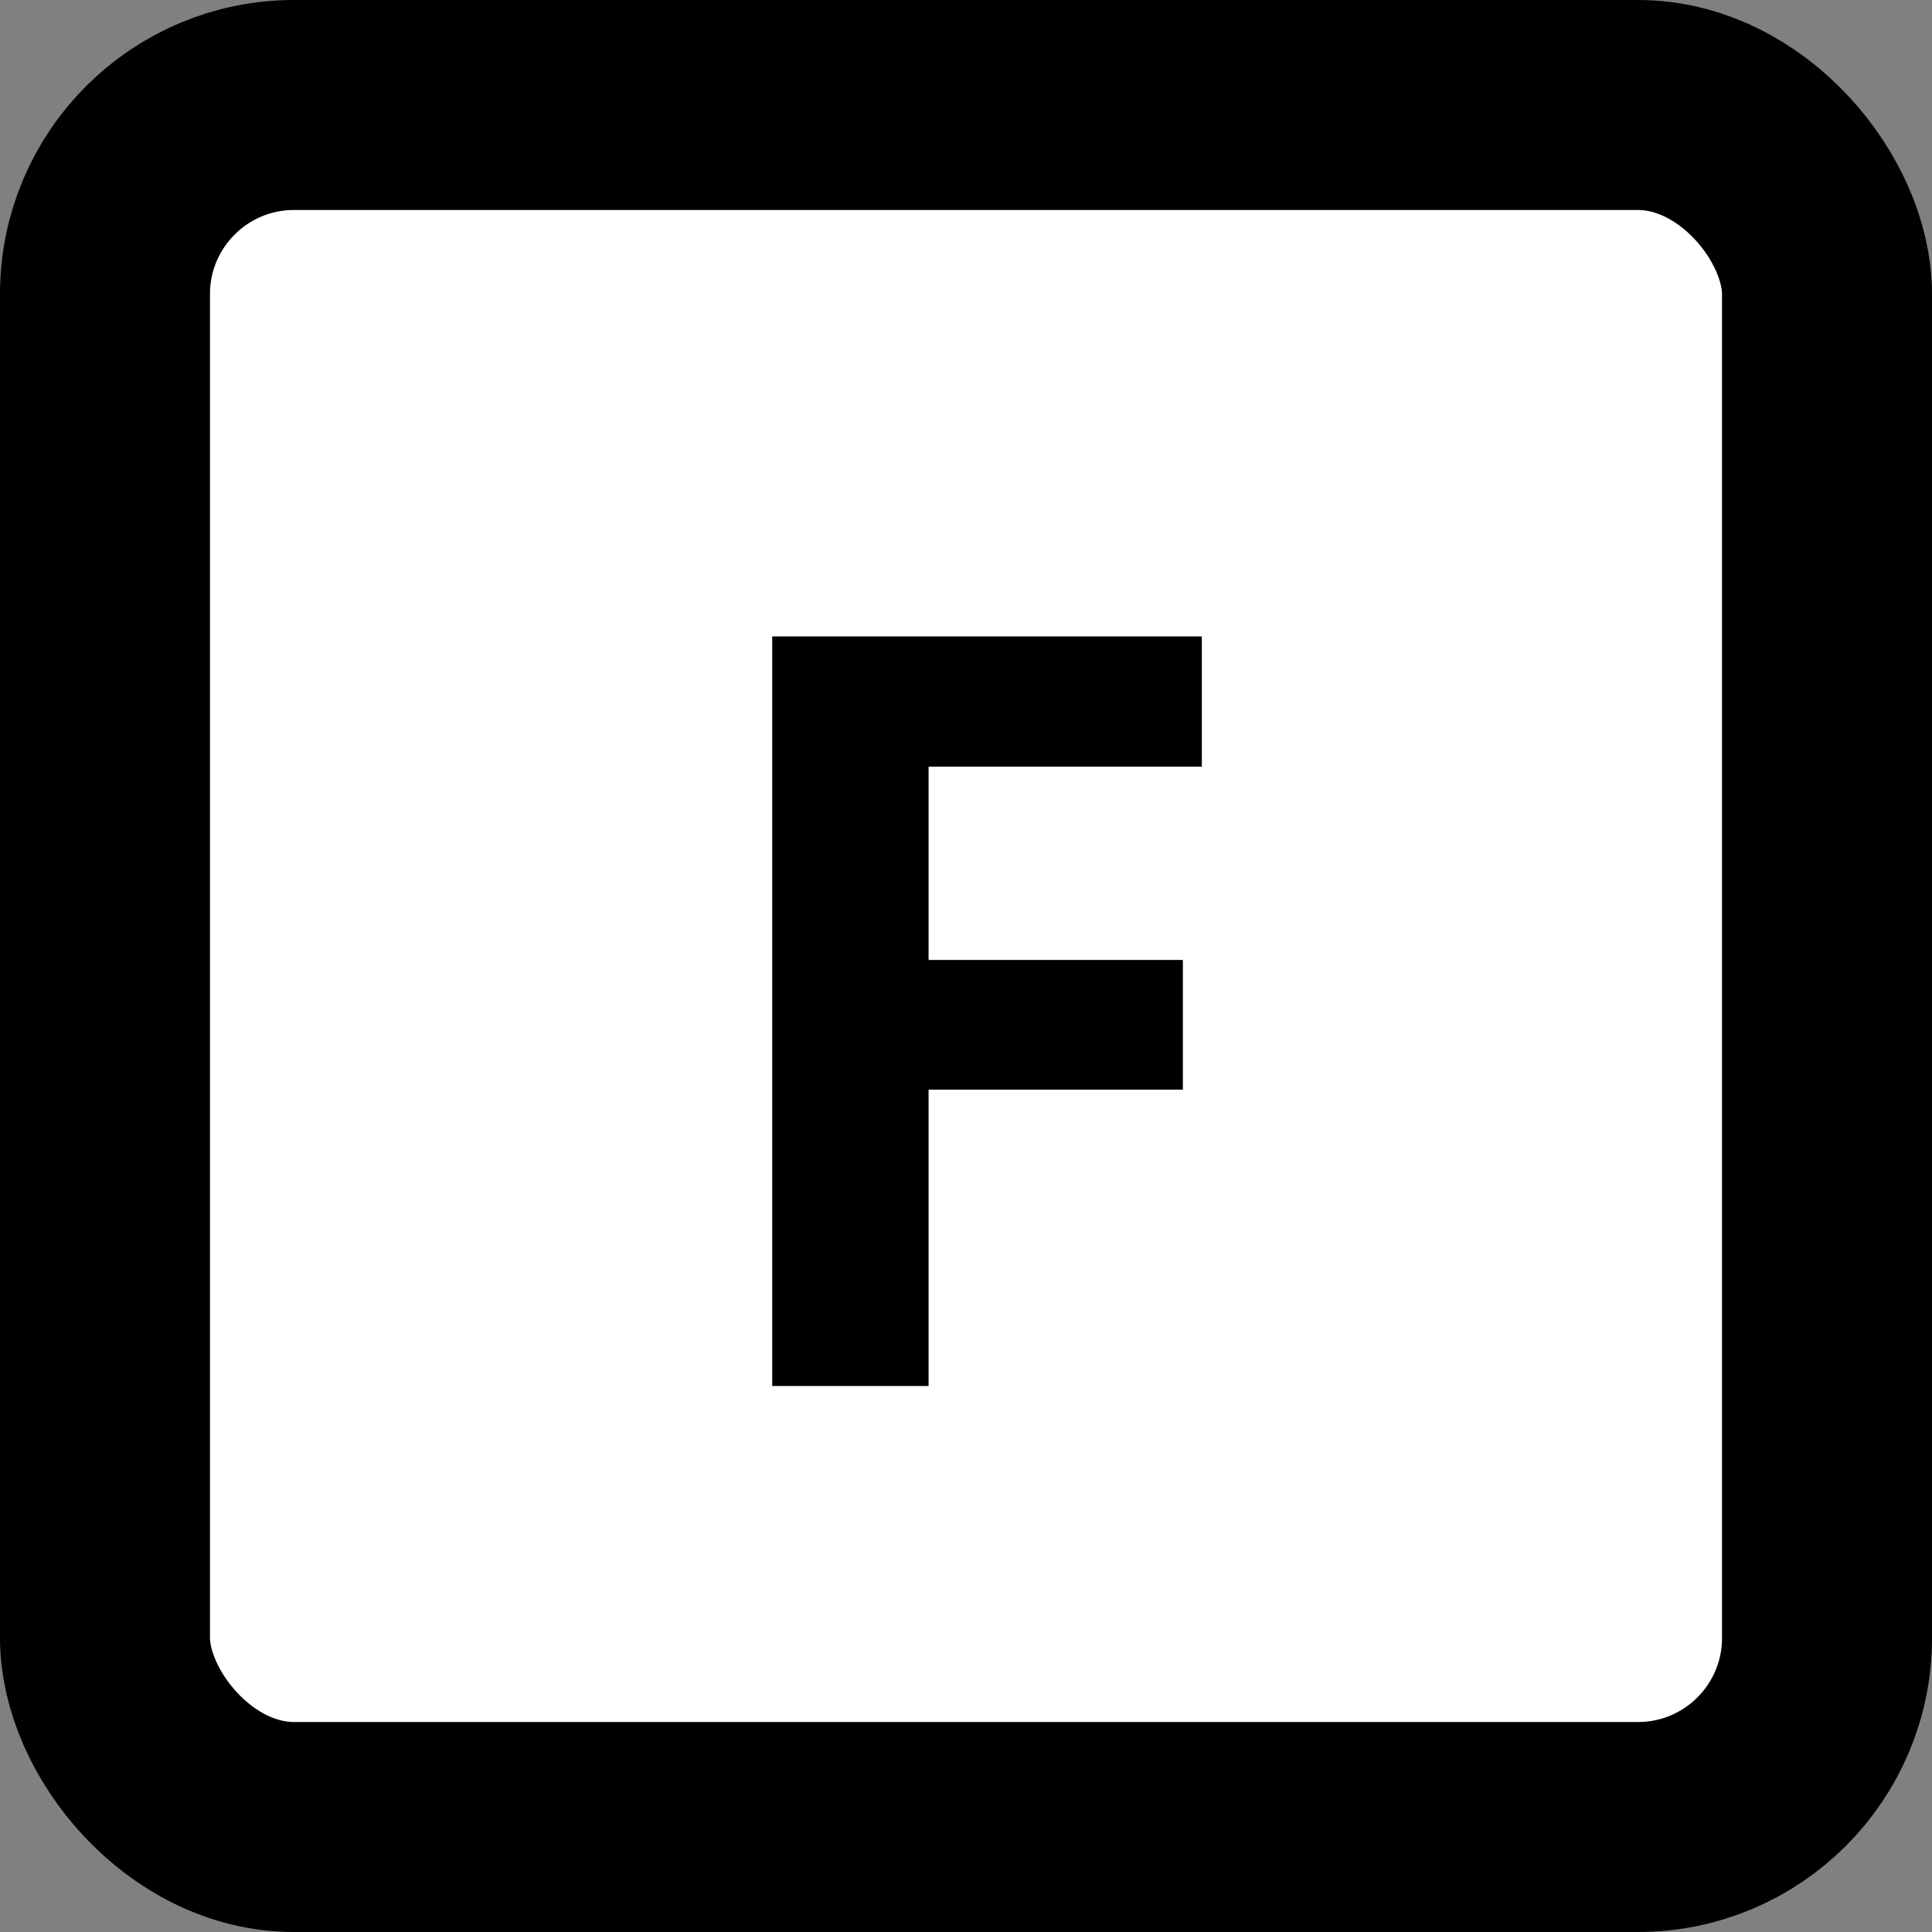 <svg width="46" height="46" viewBox="0 0 46 46" fill="none" xmlns="http://www.w3.org/2000/svg">
<rect x="0" y="0" width="46" height="46" fill="#808080" stroke="none"/>
<rect x="2.5" y="2.5" width="41" height="41" rx="4.5" fill="white" stroke="black" stroke-width="5"/>
<path d="M22.109 33H18.386V15.153H28.615V18.254H22.109V22.856H28.164V25.944H22.109V33Z" fill="black"/>
</svg>
